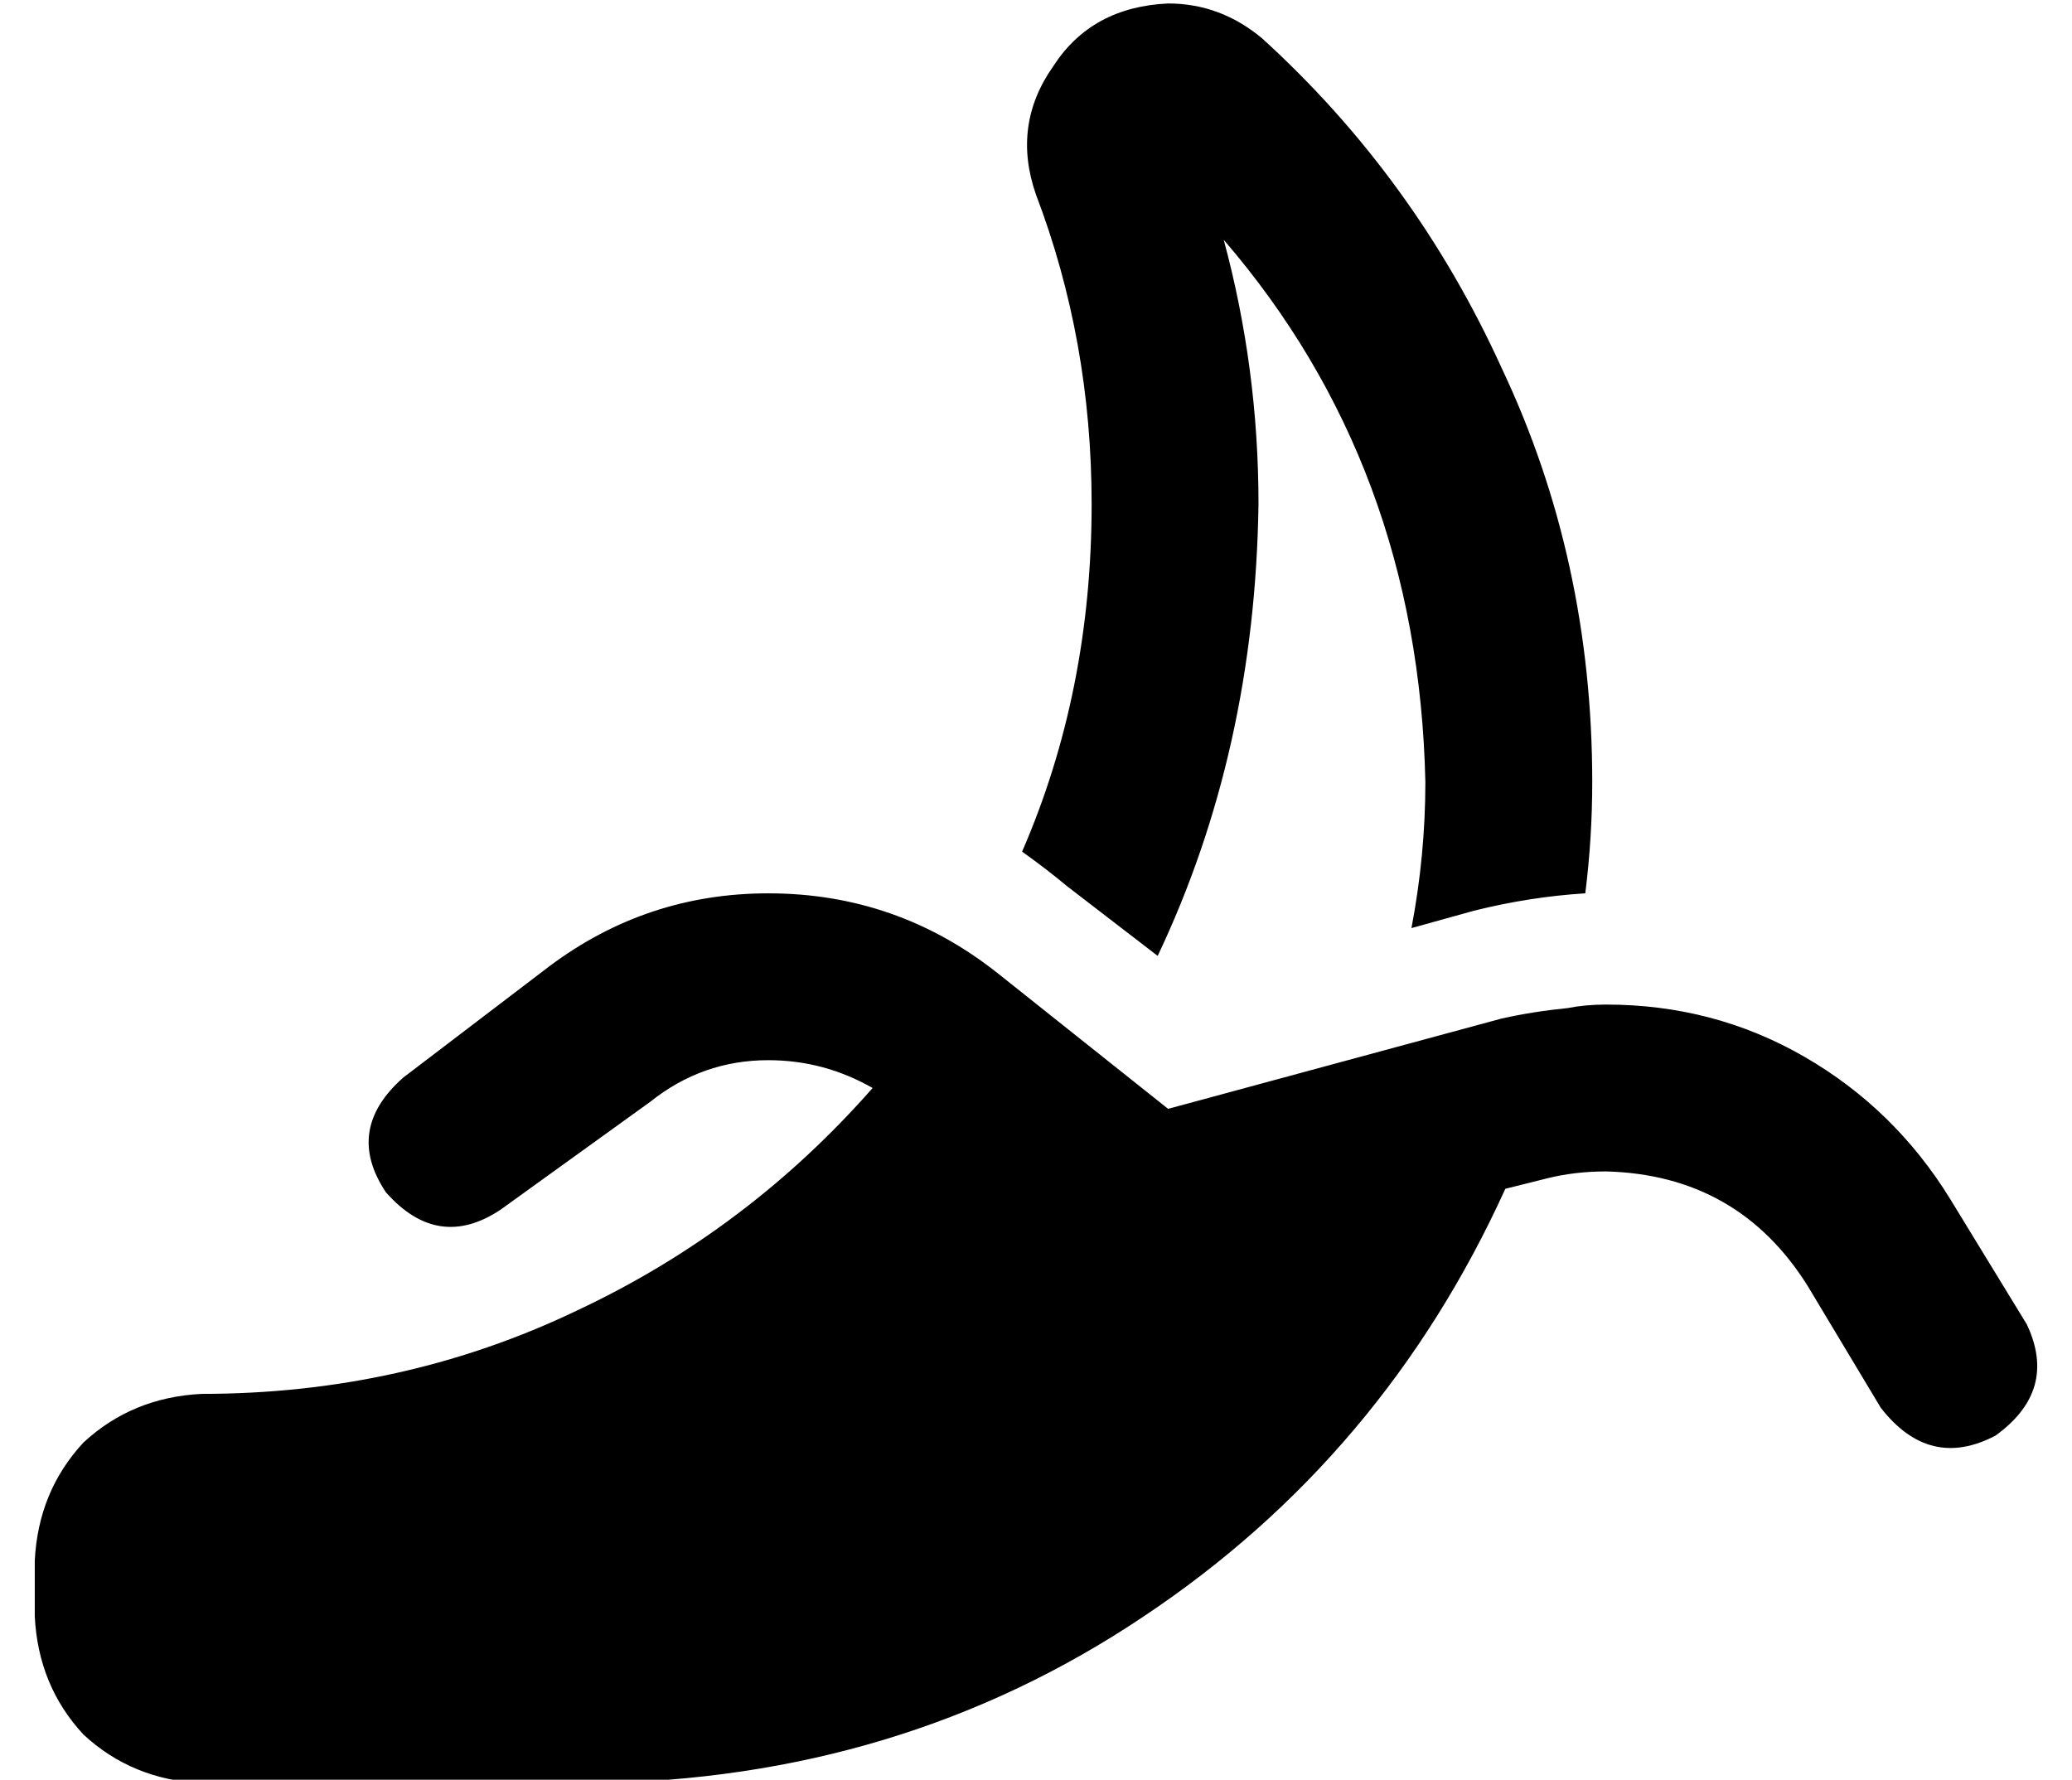 <?xml version="1.0" standalone="no"?>
<!DOCTYPE svg PUBLIC "-//W3C//DTD SVG 1.1//EN" "http://www.w3.org/Graphics/SVG/1.1/DTD/svg11.dtd" >
<svg xmlns="http://www.w3.org/2000/svg" xmlns:xlink="http://www.w3.org/1999/xlink" version="1.1" viewBox="-10 -40 596 512">
   <path fill="currentColor"
d="M352 105q-1 71 -29 130l-26 -20v0q-6 -5 -13 -10q20 -46 20 -100q0 -47 -16 -89q-7 -20 5 -37q11 -17 33 -18q15 0 27 10q44 40 69 95q26 55 26 119q0 16 -2 32q-16 1 -32 5l-18 5v0q4 -21 4 -42q-2 -91 -58 -156q10 37 10 76v0zM211 265q-19 0 -34 12l-43 31v0
q-18 12 -33 -5q-12 -18 5 -33l42 -32v0q28 -21 63 -21q37 0 66 23l49 39v0v0v0l96 -26v0v0v0q9 -2 19 -3v0v0q5 -1 11 -1q31 0 57 15t42 41l22 36v0q9 19 -9 32q-19 10 -33 -8l-21 -35v0q-20 -32 -58 -33q-9 0 -17 2l-12 3v0q-35 77 -104 123q-70 47 -159 48h-112v0
q-20 -1 -34 -14q-13 -14 -14 -34v-16v0q1 -20 14 -34q14 -13 34 -14q58 0 108 -24q49 -23 85 -64q-14 -8 -30 -8v0z" />
</svg>
